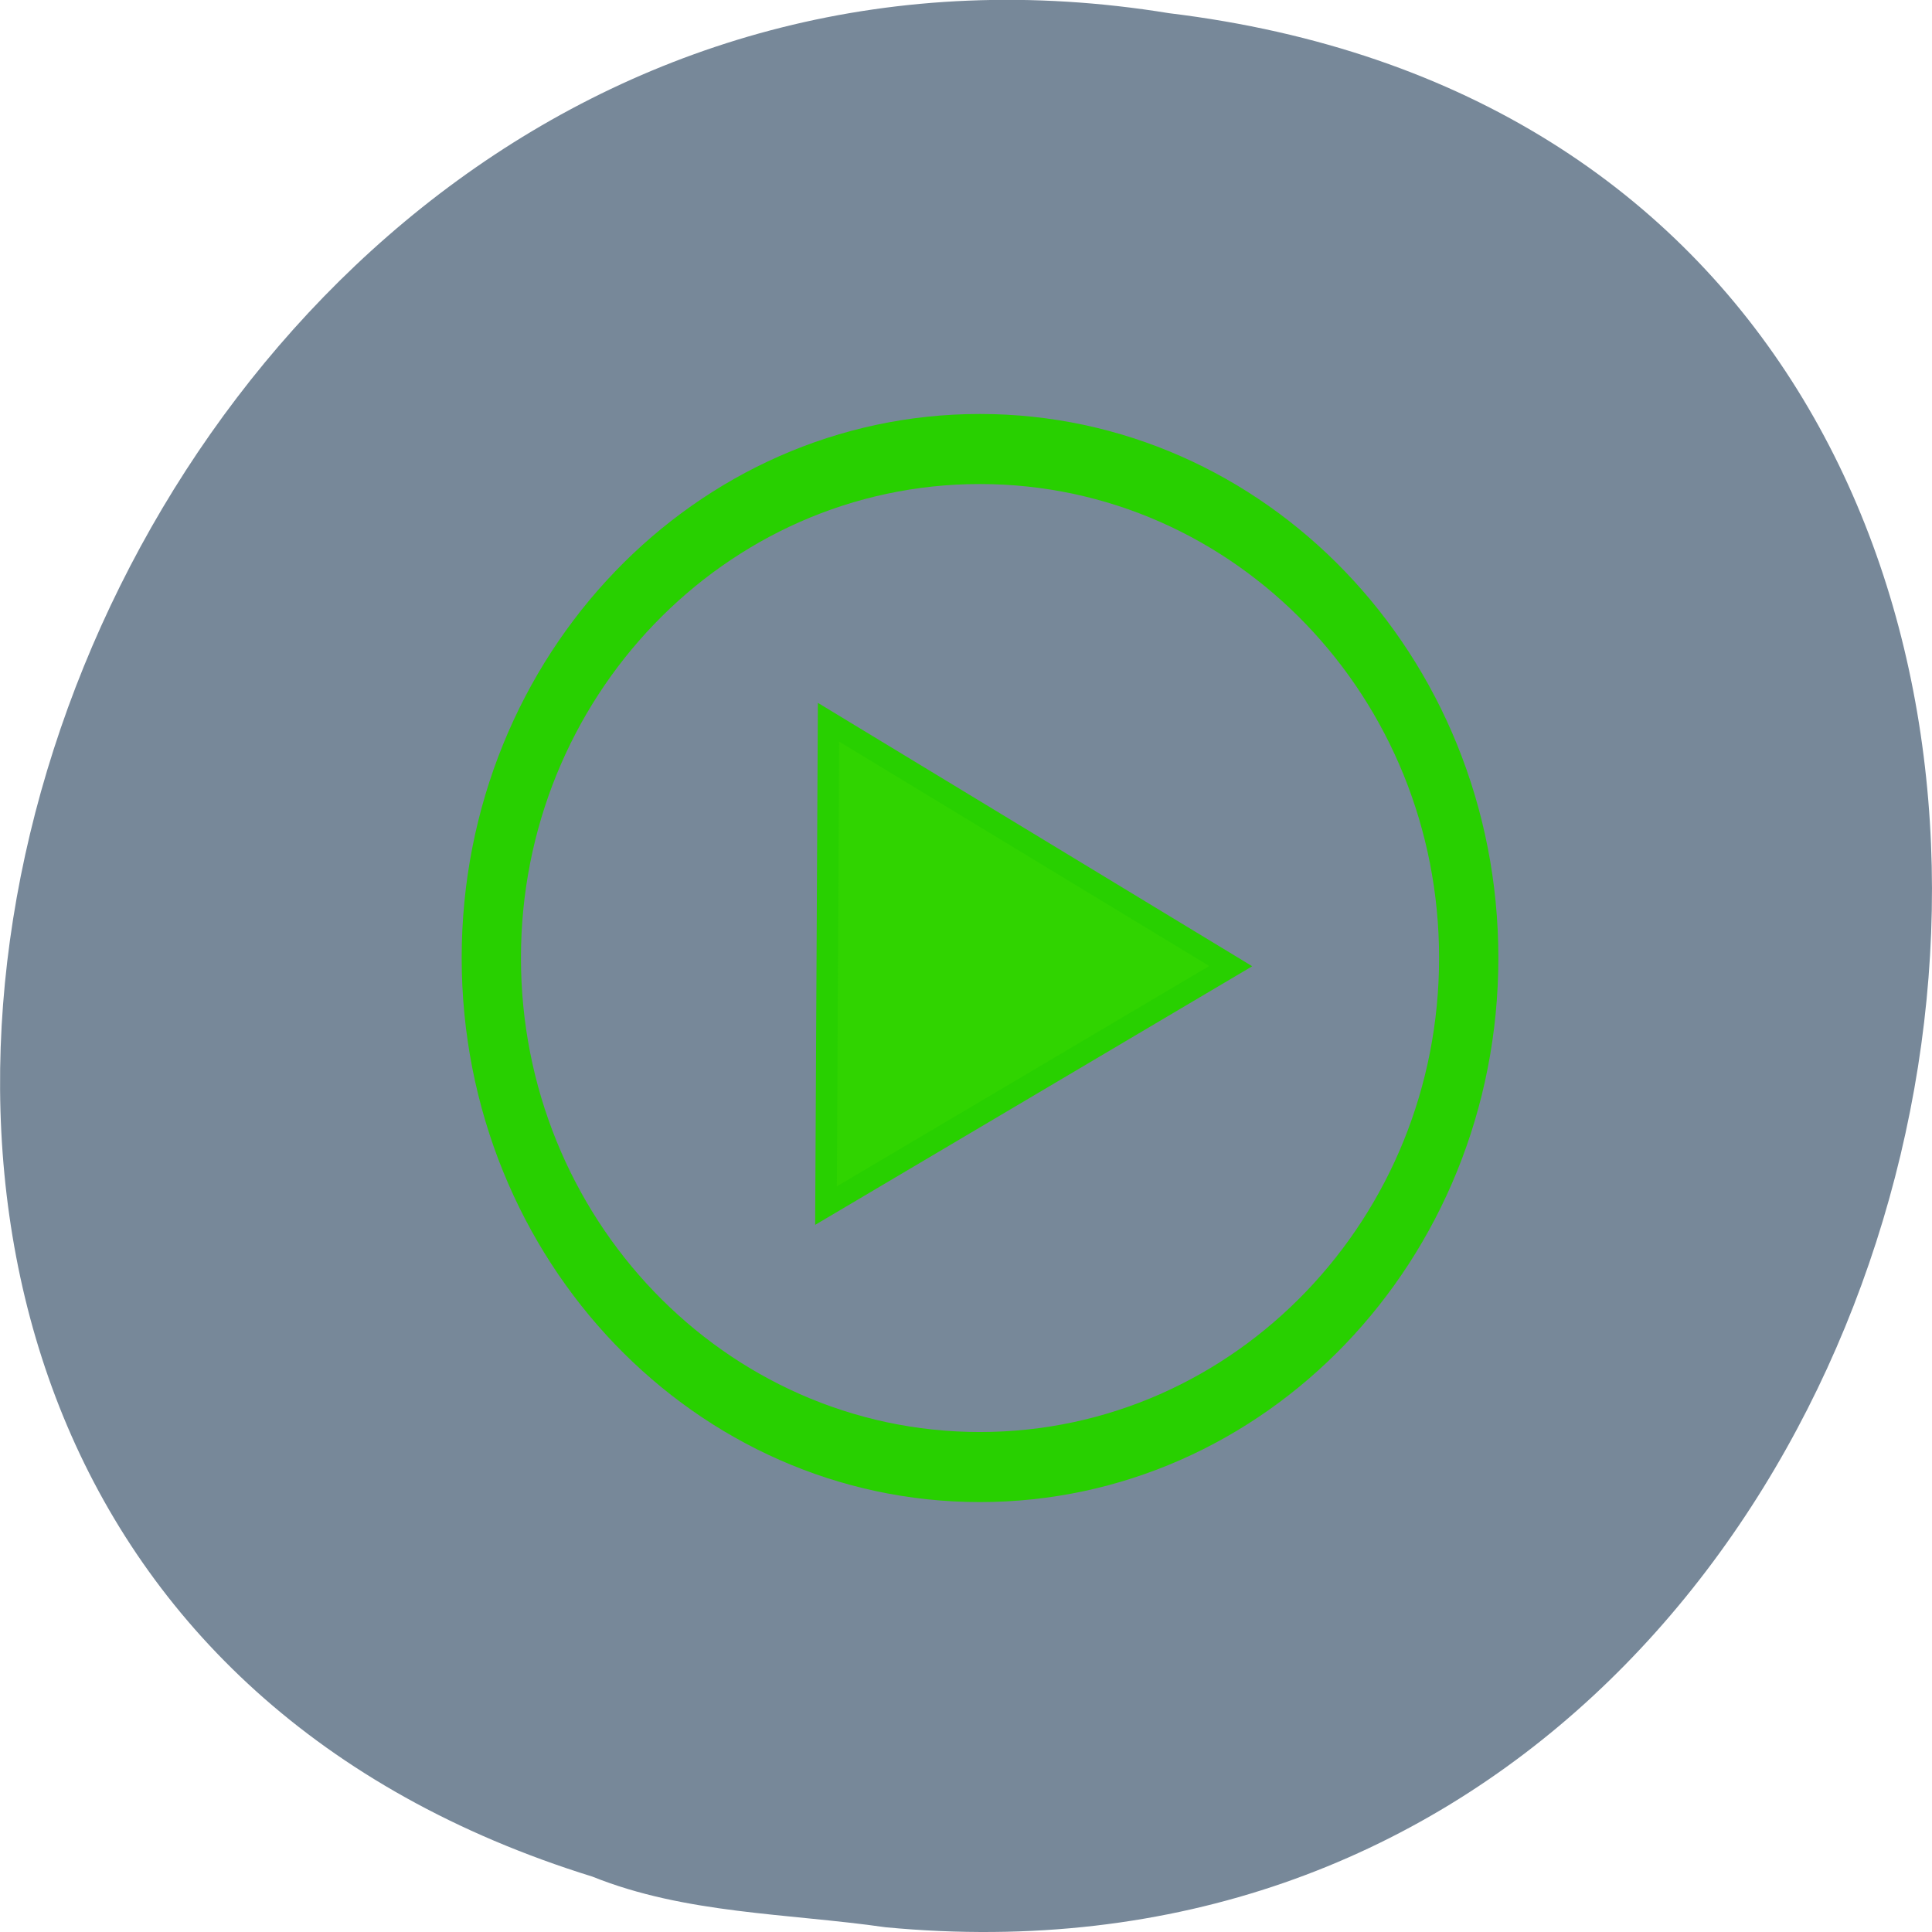 
<svg xmlns="http://www.w3.org/2000/svg" xmlns:xlink="http://www.w3.org/1999/xlink" width="24px" height="24px" viewBox="0 0 24 24" version="1.1">
<g id="surface1">
<path style=" stroke:none;fill-rule:nonzero;fill:rgb(46.667%,53.333%,60%);fill-opacity:1;" d="M 11 23.941 C 25.555 25.324 29.473 1.98 14.523 0.164 C 0.781 -2.078 -6.297 19.078 7.359 23.312 C 8.516 23.777 9.777 23.766 11 23.941 Z M 11 23.941 "/>
<path style="fill-rule:nonzero;fill:rgb(18.824%,83.137%,0%);fill-opacity:1;stroke-width:1.26;stroke-linecap:butt;stroke-linejoin:miter;stroke:rgb(15.686%,81.569%,0%);stroke-opacity:1;stroke-miterlimit:4;" d="M 27.767 21.23 L 4.052 34.752 L 4.2 7.459 Z M 27.767 21.23 " transform="matrix(0.212,0,0,0.22,9.402,7.331)"/>
<path style="fill:none;stroke-width:8.368;stroke-linecap:round;stroke-linejoin:miter;stroke:rgb(15.686%,81.569%,0%);stroke-opacity:1;stroke-miterlimit:7;" d="M 141.966 1.683 C 141.966 35.274 111.104 62.502 72.957 62.502 C 34.899 62.502 3.993 35.274 3.993 1.683 C 3.993 -31.909 34.899 -59.099 72.957 -59.099 C 111.104 -59.099 141.966 -31.909 141.966 1.683 Z M 141.966 1.683 " transform="matrix(0.088,0,0,0.104,5.752,11.724)"/>
</g>
</svg>
